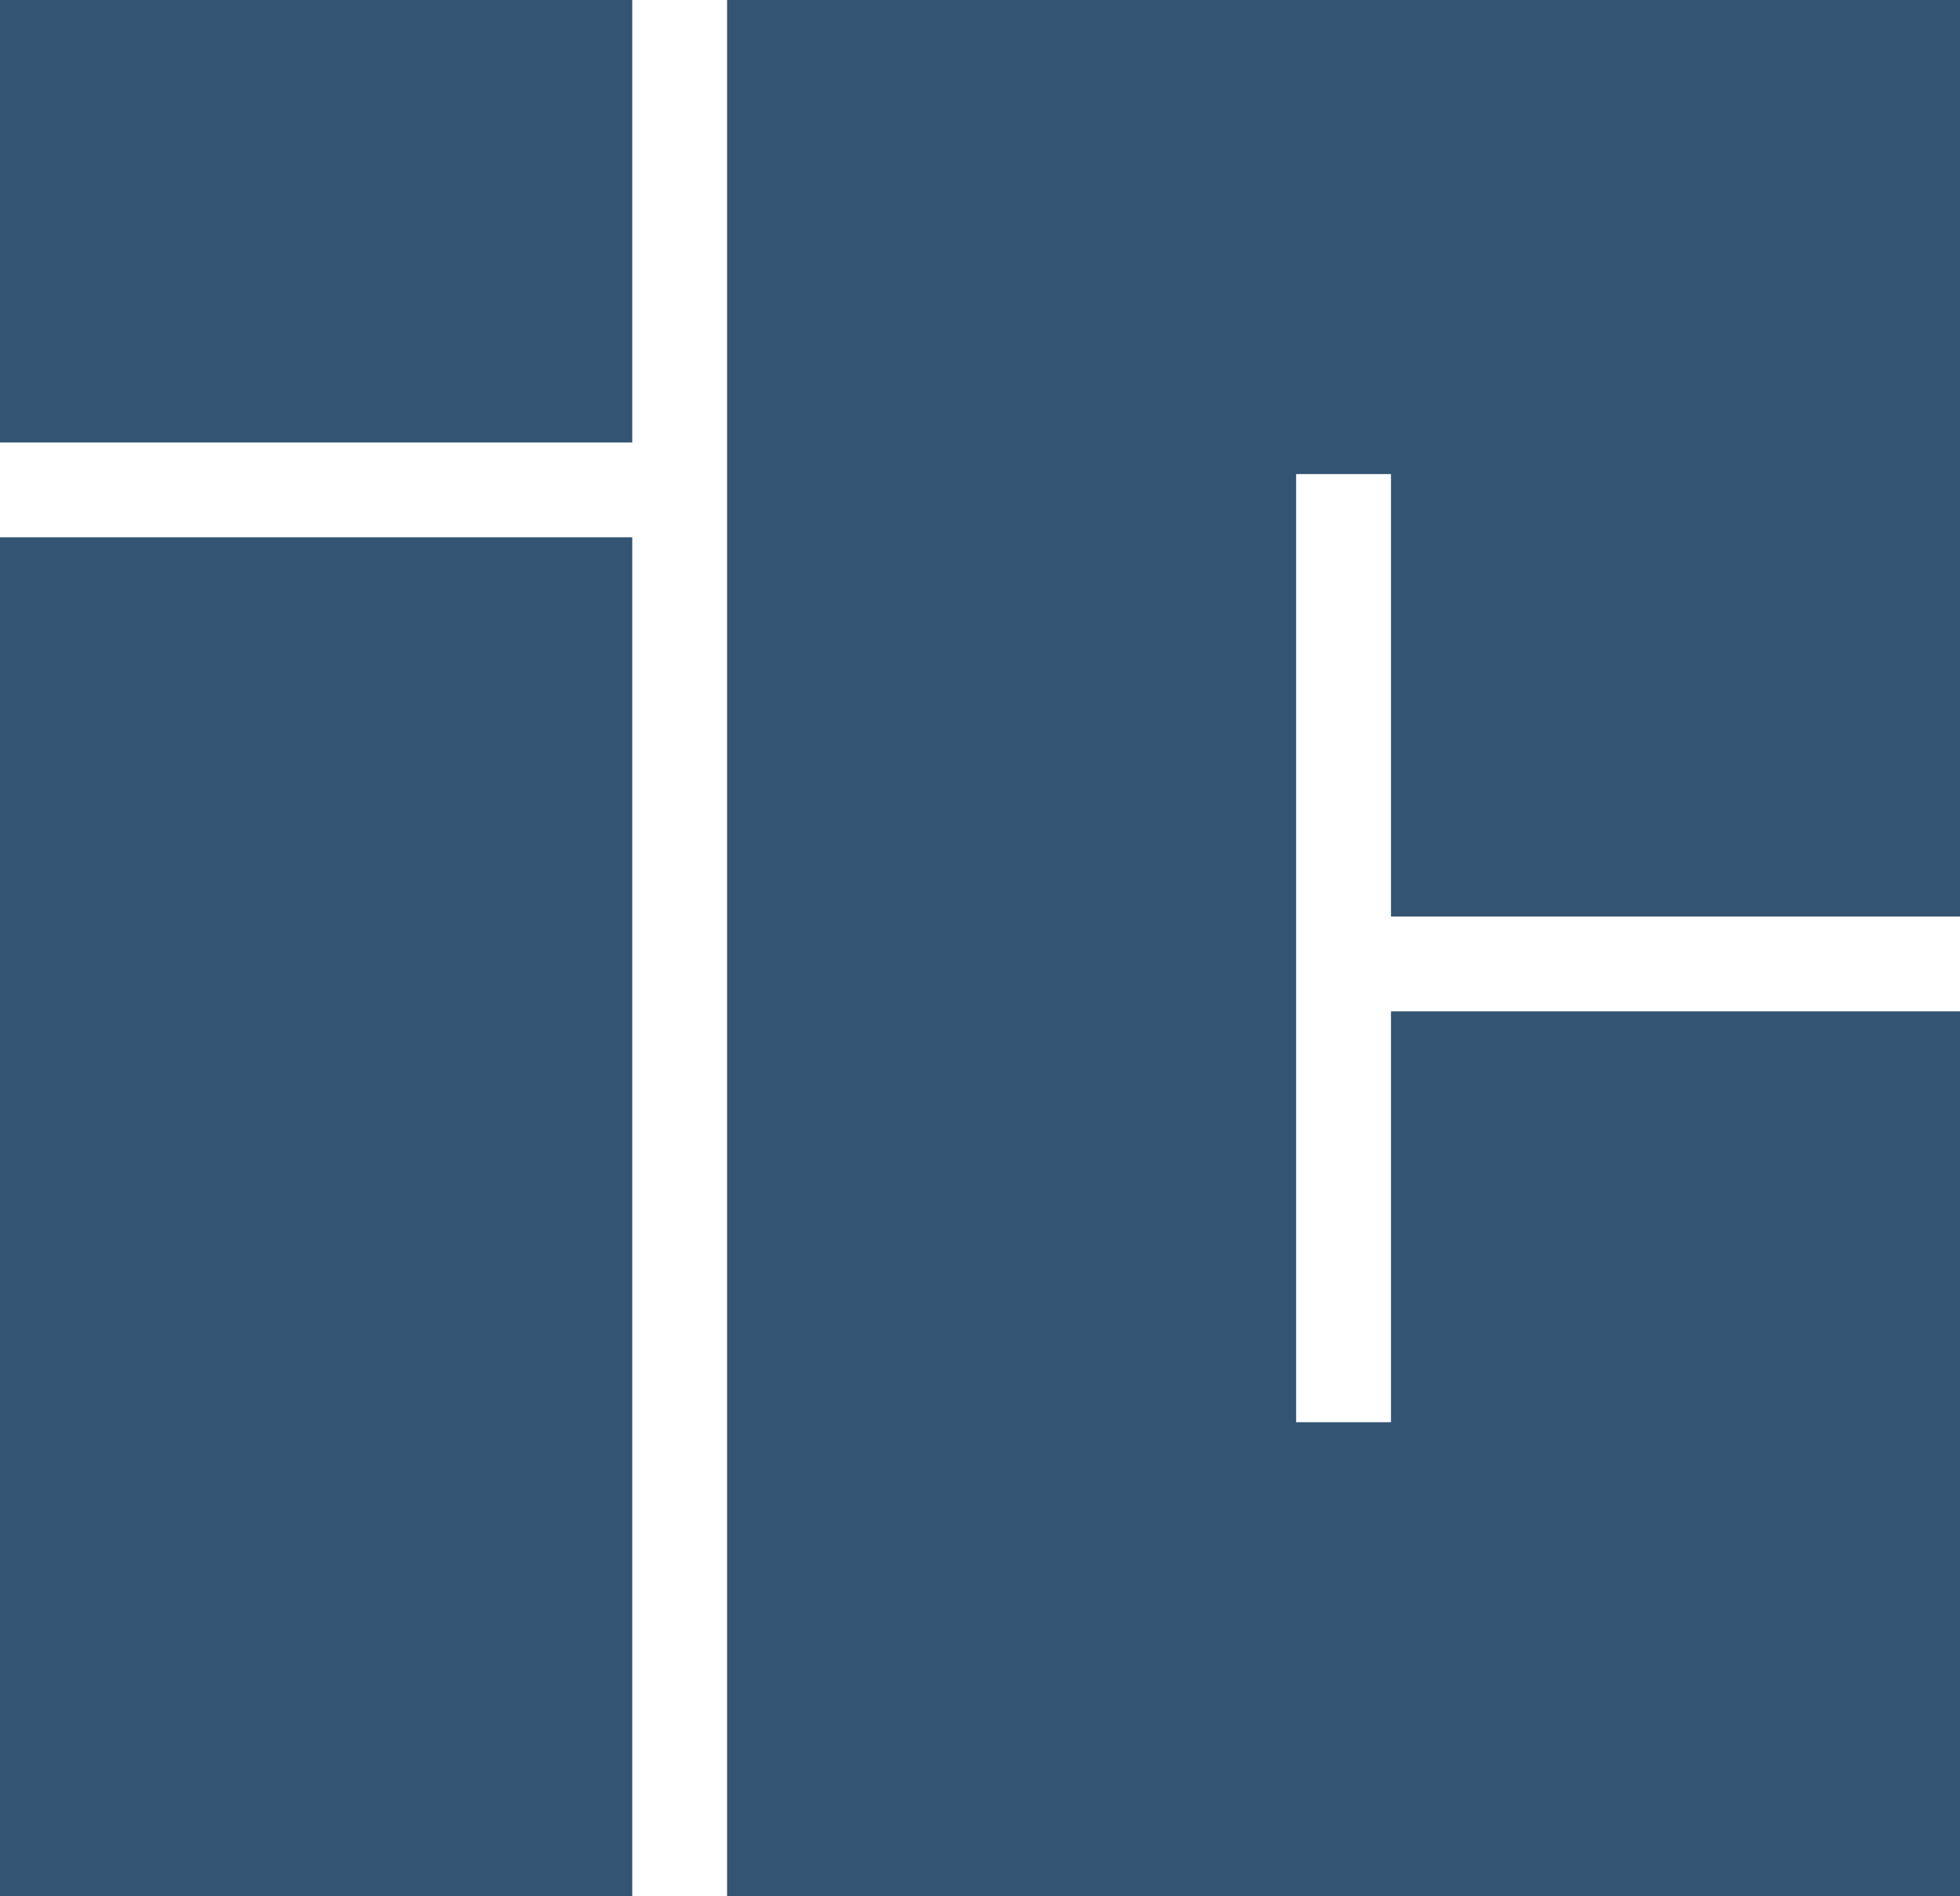 <svg width="62" height="60" viewBox="0 0 62 60" fill="none" xmlns="http://www.w3.org/2000/svg">
<path d="M0 0H20V14H0V0Z" fill="#335472"/>
<path d="M0 17H20V60H0V17Z" fill="#335472"/>
<path d="M23 0H62V29H44V15H41V45H44V32H62V60H23V0Z" fill="#335472"/>
</svg>
